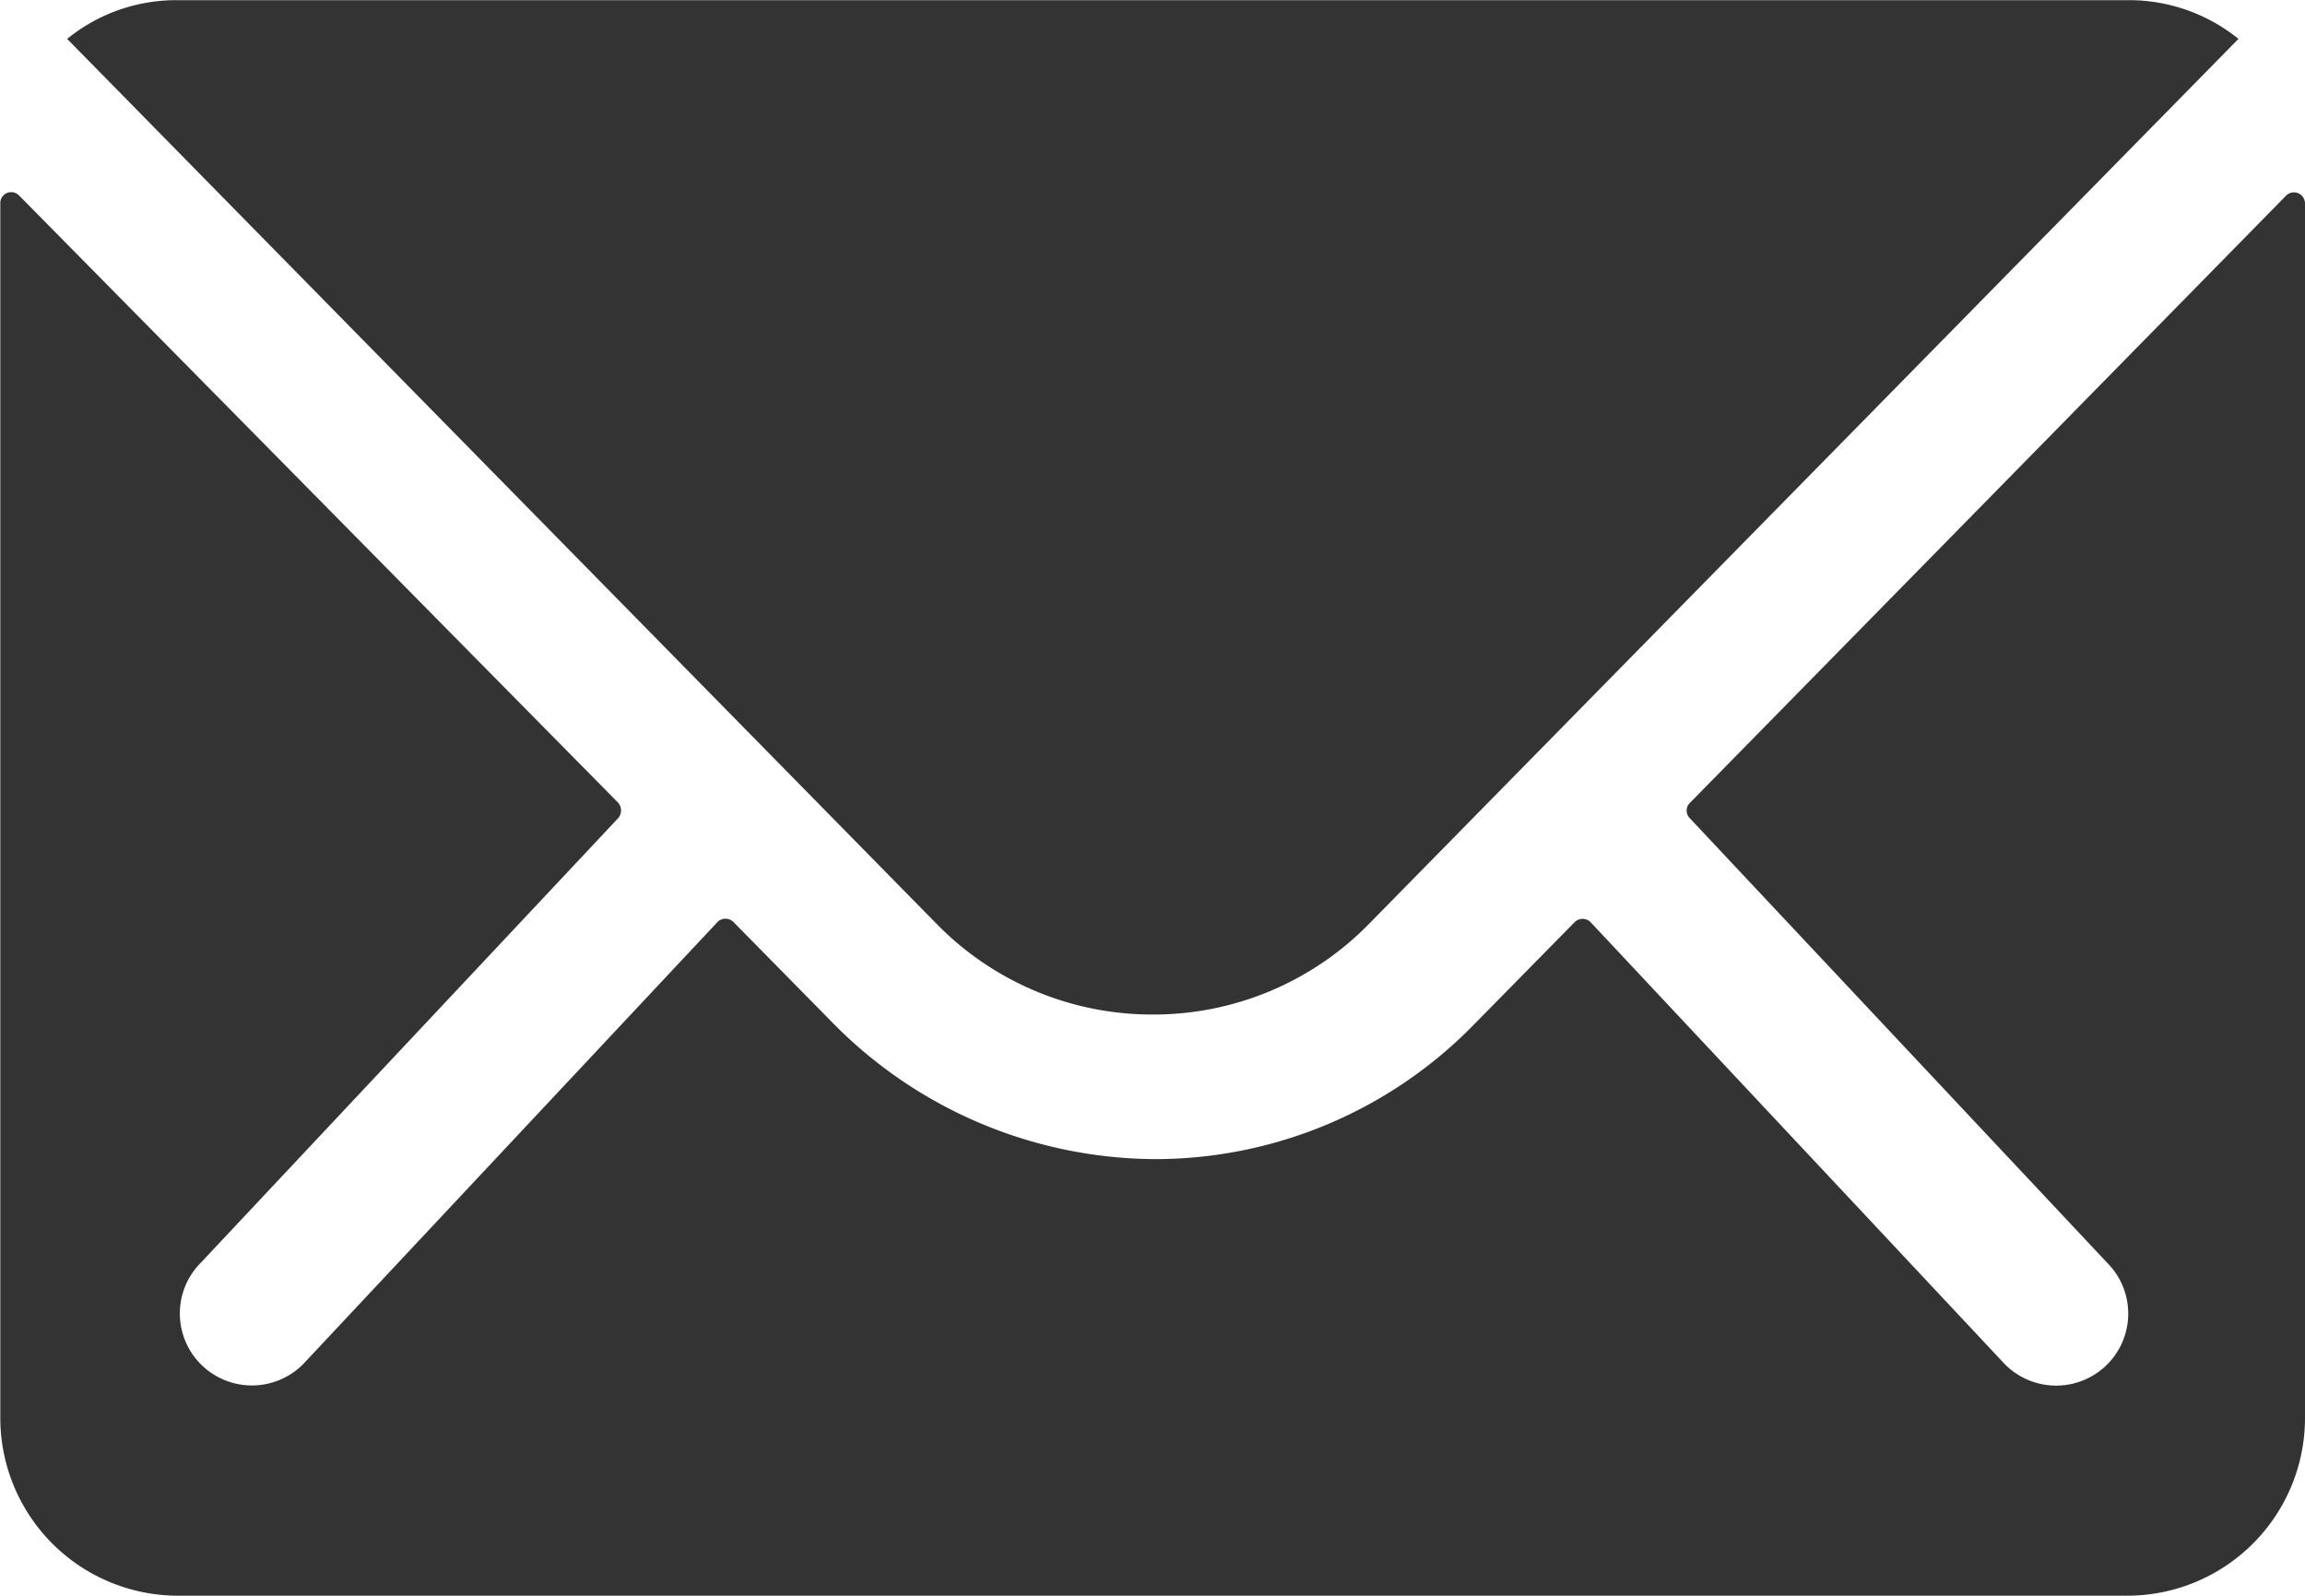 <svg xmlns="http://www.w3.org/2000/svg" width="15" height="10.385" viewBox="0 0 15 10.385">
  <g id="Icon_ionic-ios-mail" data-name="Icon ionic-ios-mail" transform="translate(-3.375 -7.875)">
    <path id="Caminho_14" data-name="Caminho 14" d="M18.252,10.336l-3.88,3.952a.07.07,0,0,0,0,.1l2.715,2.892a.468.468,0,0,1,0,.663.47.47,0,0,1-.663,0l-2.7-2.881a.074.074,0,0,0-.1,0l-.66.671a2.9,2.9,0,0,1-2.07.873,2.961,2.961,0,0,1-2.113-.9l-.635-.645a.074.074,0,0,0-.1,0l-2.7,2.881a.47.47,0,0,1-.663,0,.468.468,0,0,1,0-.663l2.715-2.892a.077.077,0,0,0,0-.1L3.5,10.336a.071.071,0,0,0-.123.05v7.907a1.157,1.157,0,0,0,1.154,1.154H17.221a1.157,1.157,0,0,0,1.154-1.154V10.386A.072.072,0,0,0,18.252,10.336Z" transform="translate(0 -1.188)" fill="#333"/>
    <path id="Caminho_15" data-name="Caminho 15" d="M11.289,14.477a1.96,1.96,0,0,0,1.41-.591l5.657-5.758a1.133,1.133,0,0,0-.714-.252H4.94a1.126,1.126,0,0,0-.714.252l5.657,5.758A1.961,1.961,0,0,0,11.289,14.477Z" transform="translate(-0.414)" fill="#333"/>
  </g>
</svg>
